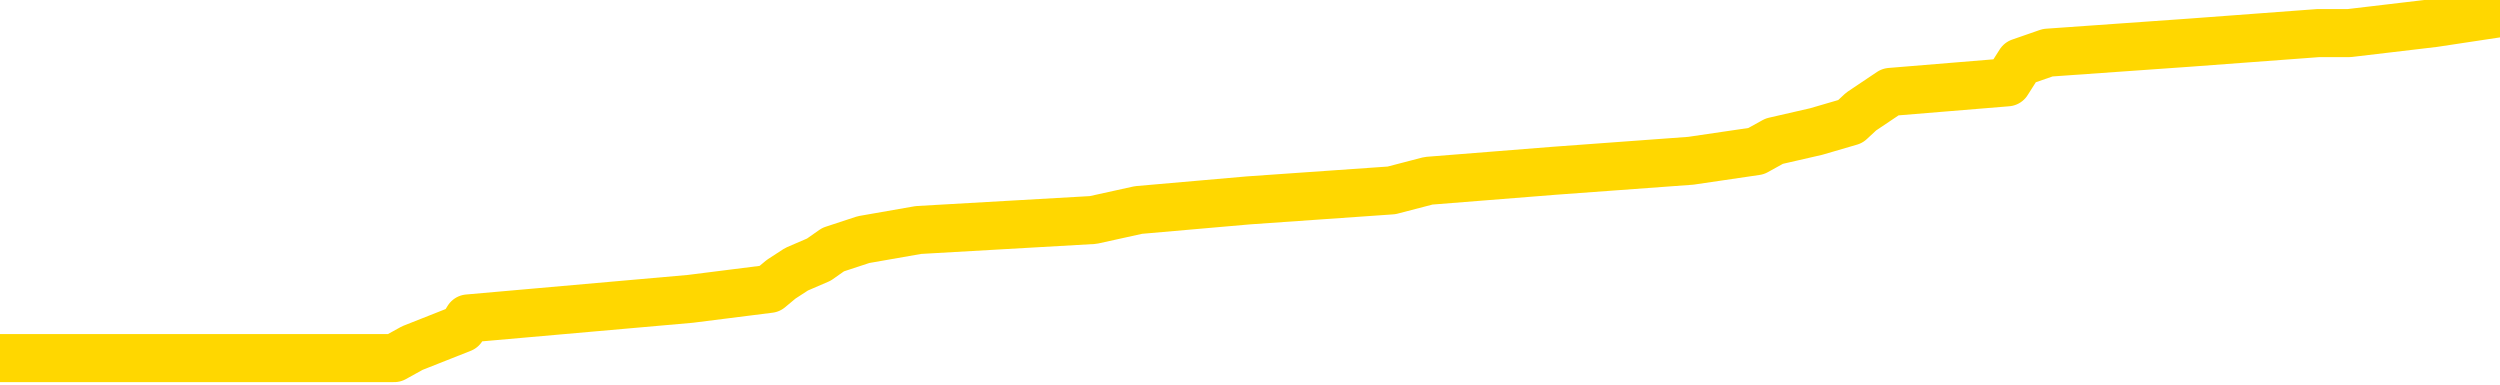 <svg xmlns="http://www.w3.org/2000/svg" version="1.1" viewBox="0 0 6500 1000">
	<path fill="none" stroke="gold" stroke-width="125" stroke-linecap="round" stroke-linejoin="round" d="M0 19804  L-174263 19804 L-174078 19778 L-173588 19727 L-173295 19701 L-172983 19650 L-172749 19625 L-172695 19573 L-172636 19522 L-172483 19497 L-172443 19445 L-172310 19420 L-172017 19394 L-171477 19394 L-170866 19369 L-170818 19369 L-170178 19343 L-170145 19343 L-169620 19343 L-169487 19317 L-169097 19266 L-168769 19215 L-168651 19164 L-168440 19112 L-167723 19112 L-167153 19087 L-167046 19087 L-166872 19061 L-166650 19010 L-166249 18984 L-166223 18933 L-165295 18882 L-165207 18831 L-165125 18780 L-165055 18728 L-164758 18703 L-164606 18651 L-162716 18677 L-162615 18677 L-162353 18677 L-162059 18703 L-161917 18651 L-161669 18651 L-161633 18626 L-161475 18600 L-161011 18549 L-160758 18523 L-160546 18472 L-160295 18447 L-159946 18421 L-159018 18370 L-158925 18319 L-158514 18293 L-157343 18242 L-156154 18216 L-156062 18165 L-156034 18114 L-155768 18062 L-155469 18011 L-155341 17960 L-155303 17909 L-154489 17909 L-154105 17934 L-153044 17960 L-152983 17960 L-152718 18472 L-152246 18959 L-152054 19445 L-151790 19932 L-151454 19906 L-151318 19881 L-150863 19855 L-150119 19829 L-150102 19804 L-149936 19753 L-149868 19753 L-149352 19727 L-148324 19727 L-148127 19701 L-147639 19676 L-147277 19650 L-146868 19650 L-146483 19676 L-144779 19676 L-144681 19676 L-144609 19676 L-144548 19676 L-144363 19650 L-144027 19650 L-143386 19625 L-143309 19599 L-143248 19599 L-143062 19573 L-142982 19573 L-142805 19548 L-142786 19522 L-142556 19522 L-142168 19497 L-141279 19497 L-141240 19471 L-141152 19445 L-141124 19394 L-140116 19369 L-139966 19317 L-139942 19292 L-139809 19266 L-139769 19240 L-138511 19215 L-138453 19215 L-137914 19189 L-137861 19189 L-137814 19189 L-137419 19164 L-137280 19138 L-137080 19112 L-136933 19112 L-136769 19112 L-136492 19138 L-136133 19138 L-135581 19112 L-134936 19087 L-134677 19036 L-134523 19010 L-134122 18984 L-134082 18959 L-133962 18933 L-133900 18959 L-133886 18959 L-133792 18959 L-133499 18933 L-133348 18831 L-133017 18780 L-132939 18728 L-132864 18703 L-132637 18626 L-132570 18575 L-132343 18523 L-132290 18472 L-132126 18447 L-131120 18421 L-130937 18395 L-130385 18370 L-129992 18319 L-129595 18293 L-128745 18242 L-128667 18216 L-128088 18191 L-127646 18191 L-127405 18165 L-127248 18165 L-126847 18114 L-126827 18114 L-126382 18088 L-125976 18062 L-125840 18011 L-125665 17960 L-125529 17909 L-125279 17858 L-124279 17832 L-124197 17806 L-124061 17781 L-124023 17755 L-123133 17730 L-122917 17704 L-122474 17678 L-122356 17653 L-122300 17627 L-121623 17627 L-121523 17602 L-121494 17602 L-120152 17576 L-119747 17550 L-119707 17525 L-118779 17499 L-118681 17474 L-118548 17448 L-118143 17422 L-118117 17397 L-118024 17371 L-117808 17345 L-117397 17294 L-116243 17243 L-115952 17192 L-115923 17141 L-115315 17115 L-115065 17064 L-115045 17038 L-114116 17013 L-114064 16961 L-113942 16936 L-113924 16885 L-113769 16859 L-113593 16808 L-113457 16782 L-113400 16756 L-113292 16731 L-113207 16705 L-112974 16680 L-112899 16654 L-112590 16628 L-112473 16603 L-112303 16577 L-112212 16552 L-112109 16552 L-112086 16526 L-112009 16526 L-111911 16475 L-111544 16449 L-111439 16424 L-110936 16398 L-110484 16372 L-110446 16347 L-110422 16321 L-110381 16296 L-110252 16270 L-110151 16244 L-109710 16219 L-109428 16193 L-108835 16167 L-108705 16142 L-108430 16091 L-108278 16065 L-108125 16039 L-108039 15988 L-107961 15963 L-107776 15937 L-107725 15937 L-107697 15911 L-107618 15886 L-107595 15860 L-107311 15809 L-106708 15758 L-105712 15732 L-105414 15707 L-104680 15681 L-104436 15655 L-104346 15630 L-103769 15604 L-103070 15579 L-102318 15553 L-102000 15527 L-101617 15476 L-101540 15450 L-100905 15425 L-100720 15399 L-100632 15399 L-100502 15399 L-100190 15374 L-100140 15348 L-99998 15322 L-99977 15297 L-99009 15271 L-98463 15246 L-97985 15246 L-97924 15246 L-97600 15246 L-97579 15220 L-97517 15220 L-97306 15194 L-97230 15169 L-97175 15143 L-97152 15118 L-97113 15092 L-97097 15066 L-96340 15041 L-96324 15015 L-95524 14990 L-95372 14964 L-94467 14938 L-93960 14913 L-93731 14861 L-93690 14861 L-93575 14836 L-93398 14810 L-92644 14836 L-92509 14810 L-92345 14785 L-92027 14759 L-91851 14708 L-90829 14657 L-90805 14605 L-90554 14580 L-90341 14529 L-89707 14503 L-89469 14452 L-89437 14401 L-89259 14349 L-89178 14298 L-89089 14272 L-89024 14221 L-88584 14170 L-88560 14144 L-88020 14119 L-87764 14093 L-87269 14068 L-86392 14042 L-86355 14016 L-86302 13991 L-86261 13965 L-86144 13940 L-85867 13914 L-85660 13863 L-85463 13812 L-85440 13760 L-85390 13709 L-85350 13683 L-85272 13658 L-84675 13607 L-84615 13581 L-84511 13555 L-84357 13530 L-83725 13504 L-83045 13479 L-82742 13427 L-82395 13402 L-82197 13376 L-82149 13325 L-81829 13299 L-81201 13274 L-81054 13248 L-81018 13223 L-80960 13197 L-80884 13146 L-80642 13146 L-80554 13120 L-80460 13095 L-80166 13069 L-80032 13043 L-79972 13018 L-79935 12966 L-79663 12966 L-78657 12941 L-78481 12915 L-78430 12915 L-78138 12890 L-77945 12838 L-77612 12813 L-77106 12787 L-76543 12736 L-76529 12685 L-76512 12659 L-76412 12608 L-76297 12557 L-76258 12506 L-76220 12480 L-76155 12480 L-76127 12454 L-75988 12480 L-75695 12480 L-75645 12480 L-75540 12480 L-75275 12454 L-74810 12429 L-74666 12429 L-74611 12377 L-74554 12352 L-74363 12326 L-73998 12301 L-73783 12301 L-73589 12301 L-73531 12301 L-73472 12249 L-73318 12224 L-73048 12198 L-72618 12326 L-72603 12326 L-72526 12301 L-72461 12275 L-72332 12096 L-72309 12070 L-72025 12045 L-71977 12019 L-71922 11993 L-71460 11968 L-71421 11968 L-71380 11942 L-71190 11917 L-70710 11891 L-70223 11865 L-70206 11840 L-70168 11814 L-69912 11788 L-69834 11737 L-69604 11712 L-69588 11660 L-69294 11609 L-68852 11584 L-68405 11558 L-67900 11532 L-67746 11507 L-67460 11481 L-67420 11430 L-67089 11404 L-66867 11379 L-66350 11328 L-66274 11302 L-66026 11251 L-65832 11200 L-65772 11174 L-64995 11148 L-64921 11148 L-64691 11123 L-64674 11123 L-64612 11097 L-64417 11071 L-63952 11071 L-63929 11046 L-63799 11046 L-62499 11046 L-62482 11046 L-62405 11020 L-62311 11020 L-62094 11020 L-61942 10995 L-61764 11020 L-61709 11046 L-61423 11071 L-61383 11071 L-61013 11071 L-60573 11071 L-60390 11071 L-60069 11046 L-59774 11046 L-59328 10995 L-59256 10969 L-58794 10918 L-58356 10892 L-58174 10867 L-56720 10815 L-56588 10790 L-56131 10739 L-55905 10713 L-55518 10662 L-55002 10611 L-54048 10559 L-53253 10508 L-52579 10482 L-52153 10431 L-51842 10406 L-51612 10329 L-50929 10252 L-50916 10175 L-50706 10073 L-50684 10047 L-50510 9996 L-49560 9970 L-49291 9919 L-48476 9893 L-48166 9842 L-48128 9817 L-48071 9765 L-47454 9740 L-46816 9689 L-45190 9663 L-44516 9637 L-43874 9637 L-43797 9637 L-43740 9637 L-43704 9637 L-43676 9612 L-43564 9561 L-43546 9535 L-43524 9509 L-43370 9484 L-43317 9433 L-43239 9407 L-43119 9381 L-43022 9356 L-42904 9330 L-42635 9279 L-42365 9253 L-42348 9202 L-42148 9176 L-42001 9125 L-41774 9100 L-41640 9074 L-41331 9048 L-41271 9023 L-40918 8972 L-40570 8946 L-40469 8920 L-40405 8869 L-40345 8844 L-39960 8792 L-39579 8767 L-39475 8741 L-39215 8716 L-38944 8664 L-38784 8639 L-38752 8613 L-38690 8587 L-38549 8562 L-38365 8536 L-38320 8511 L-38032 8511 L-38016 8485 L-37783 8485 L-37722 8459 L-37684 8459 L-37104 8434 L-36970 8408 L-36947 8306 L-36929 8127 L-36911 7922 L-36895 7717 L-36871 7512 L-36855 7358 L-36833 7179 L-36817 7000 L-36793 6897 L-36777 6795 L-36755 6718 L-36738 6667 L-36689 6590 L-36617 6513 L-36582 6385 L-36559 6283 L-36523 6180 L-36482 6078 L-36445 6027 L-36429 5924 L-36405 5847 L-36368 5796 L-36351 5719 L-36327 5668 L-36310 5617 L-36291 5566 L-36275 5514 L-36246 5438 L-36220 5361 L-36175 5335 L-36158 5284 L-36116 5258 L-36068 5207 L-35998 5156 L-35982 5105 L-35966 5054 L-35904 5028 L-35865 5002 L-35826 4977 L-35660 4951 L-35595 4925 L-35579 4900 L-35534 4849 L-35476 4823 L-35263 4797 L-35230 4772 L-35187 4746 L-35109 4721 L-34572 4695 L-34494 4669 L-34390 4618 L-34301 4593 L-34125 4567 L-33774 4541 L-33618 4516 L-33180 4490 L-33024 4465 L-32894 4439 L-32190 4388 L-31989 4362 L-31028 4311 L-30546 4285 L-30447 4285 L-30354 4260 L-30109 4234 L-30036 4208 L-29594 4157 L-29497 4132 L-29482 4106 L-29466 4080 L-29441 4055 L-28976 4029 L-28759 4004 L-28619 3978 L-28325 3952 L-28237 3927 L-28195 3901 L-28166 3876 L-27993 3850 L-27934 3824 L-27858 3799 L-27777 3773 L-27707 3773 L-27398 3748 L-27313 3722 L-27099 3696 L-27064 3671 L-26381 3645 L-26282 3619 L-26077 3594 L-26030 3568 L-25752 3543 L-25690 3517 L-25673 3466 L-25595 3440 L-25287 3389 L-25262 3363 L-25208 3312 L-25186 3287 L-25063 3261 L-24927 3210 L-24683 3184 L-24558 3184 L-23911 3159 L-23895 3159 L-23870 3159 L-23690 3107 L-23614 3082 L-23522 3056 L-23094 3030 L-22678 3005 L-22285 2954 L-22206 2928 L-22188 2902 L-21824 2877 L-21588 2851 L-21360 2826 L-21047 2800 L-20969 2774 L-20888 2723 L-20710 2672 L-20694 2646 L-20429 2595 L-20349 2570 L-20119 2544 L-19892 2518 L-19577 2518 L-19402 2493 L-19040 2493 L-18649 2467 L-18579 2416 L-18516 2390 L-18375 2339 L-18323 2313 L-18222 2262 L-17720 2237 L-17523 2211 L-17276 2185 L-17091 2160 L-16791 2134 L-16715 2109 L-16549 2057 L-15664 2032 L-15636 1981 L-15513 1929 L-14934 1904 L-14856 1878 L-14143 1878 L-13831 1878 L-13618 1878 L-13601 1878 L-13215 1878 L-12690 1827 L-12243 1801 L-11914 1776 L-11761 1750 L-11435 1750 L-11257 1724 L-11175 1724 L-10969 1673 L-10794 1648 L-9865 1622 L-8975 1596 L-8936 1571 L-8708 1571 L-8329 1545 L-7541 1520 L-7307 1494 L-7231 1468 L-6874 1443 L-6302 1392 L-6035 1366 L-5648 1340 L-5545 1340 L-5375 1340 L-4756 1340 L-4545 1340 L-4237 1340 L-4184 1315 L-4057 1289 L-4004 1264 L-3884 1238 L-3548 1187 L-2589 1161 L-2458 1110 L-2256 1084 L-1625 1059 L-1313 1033 L-899 1007 L-872 982 L-727 956 L-306 931 L1025 931 L1072 905 L1201 854 L1217 828 L1795 777 L2001 751 L2031 726 L2071 700 L2129 675 L2166 649 L2245 623 L2388 598 L2842 572 L2960 546 L3246 521 L3618 495 L3714 470 L4041 444 L4396 418 L4566 393 L4613 367 L4722 342 L4811 316 L4839 290 L4915 239 L5219 214 L5252 162 L5324 137 L5692 111 L6028 86 L6108 86 L6328 60 L6500 34" />
</svg>
